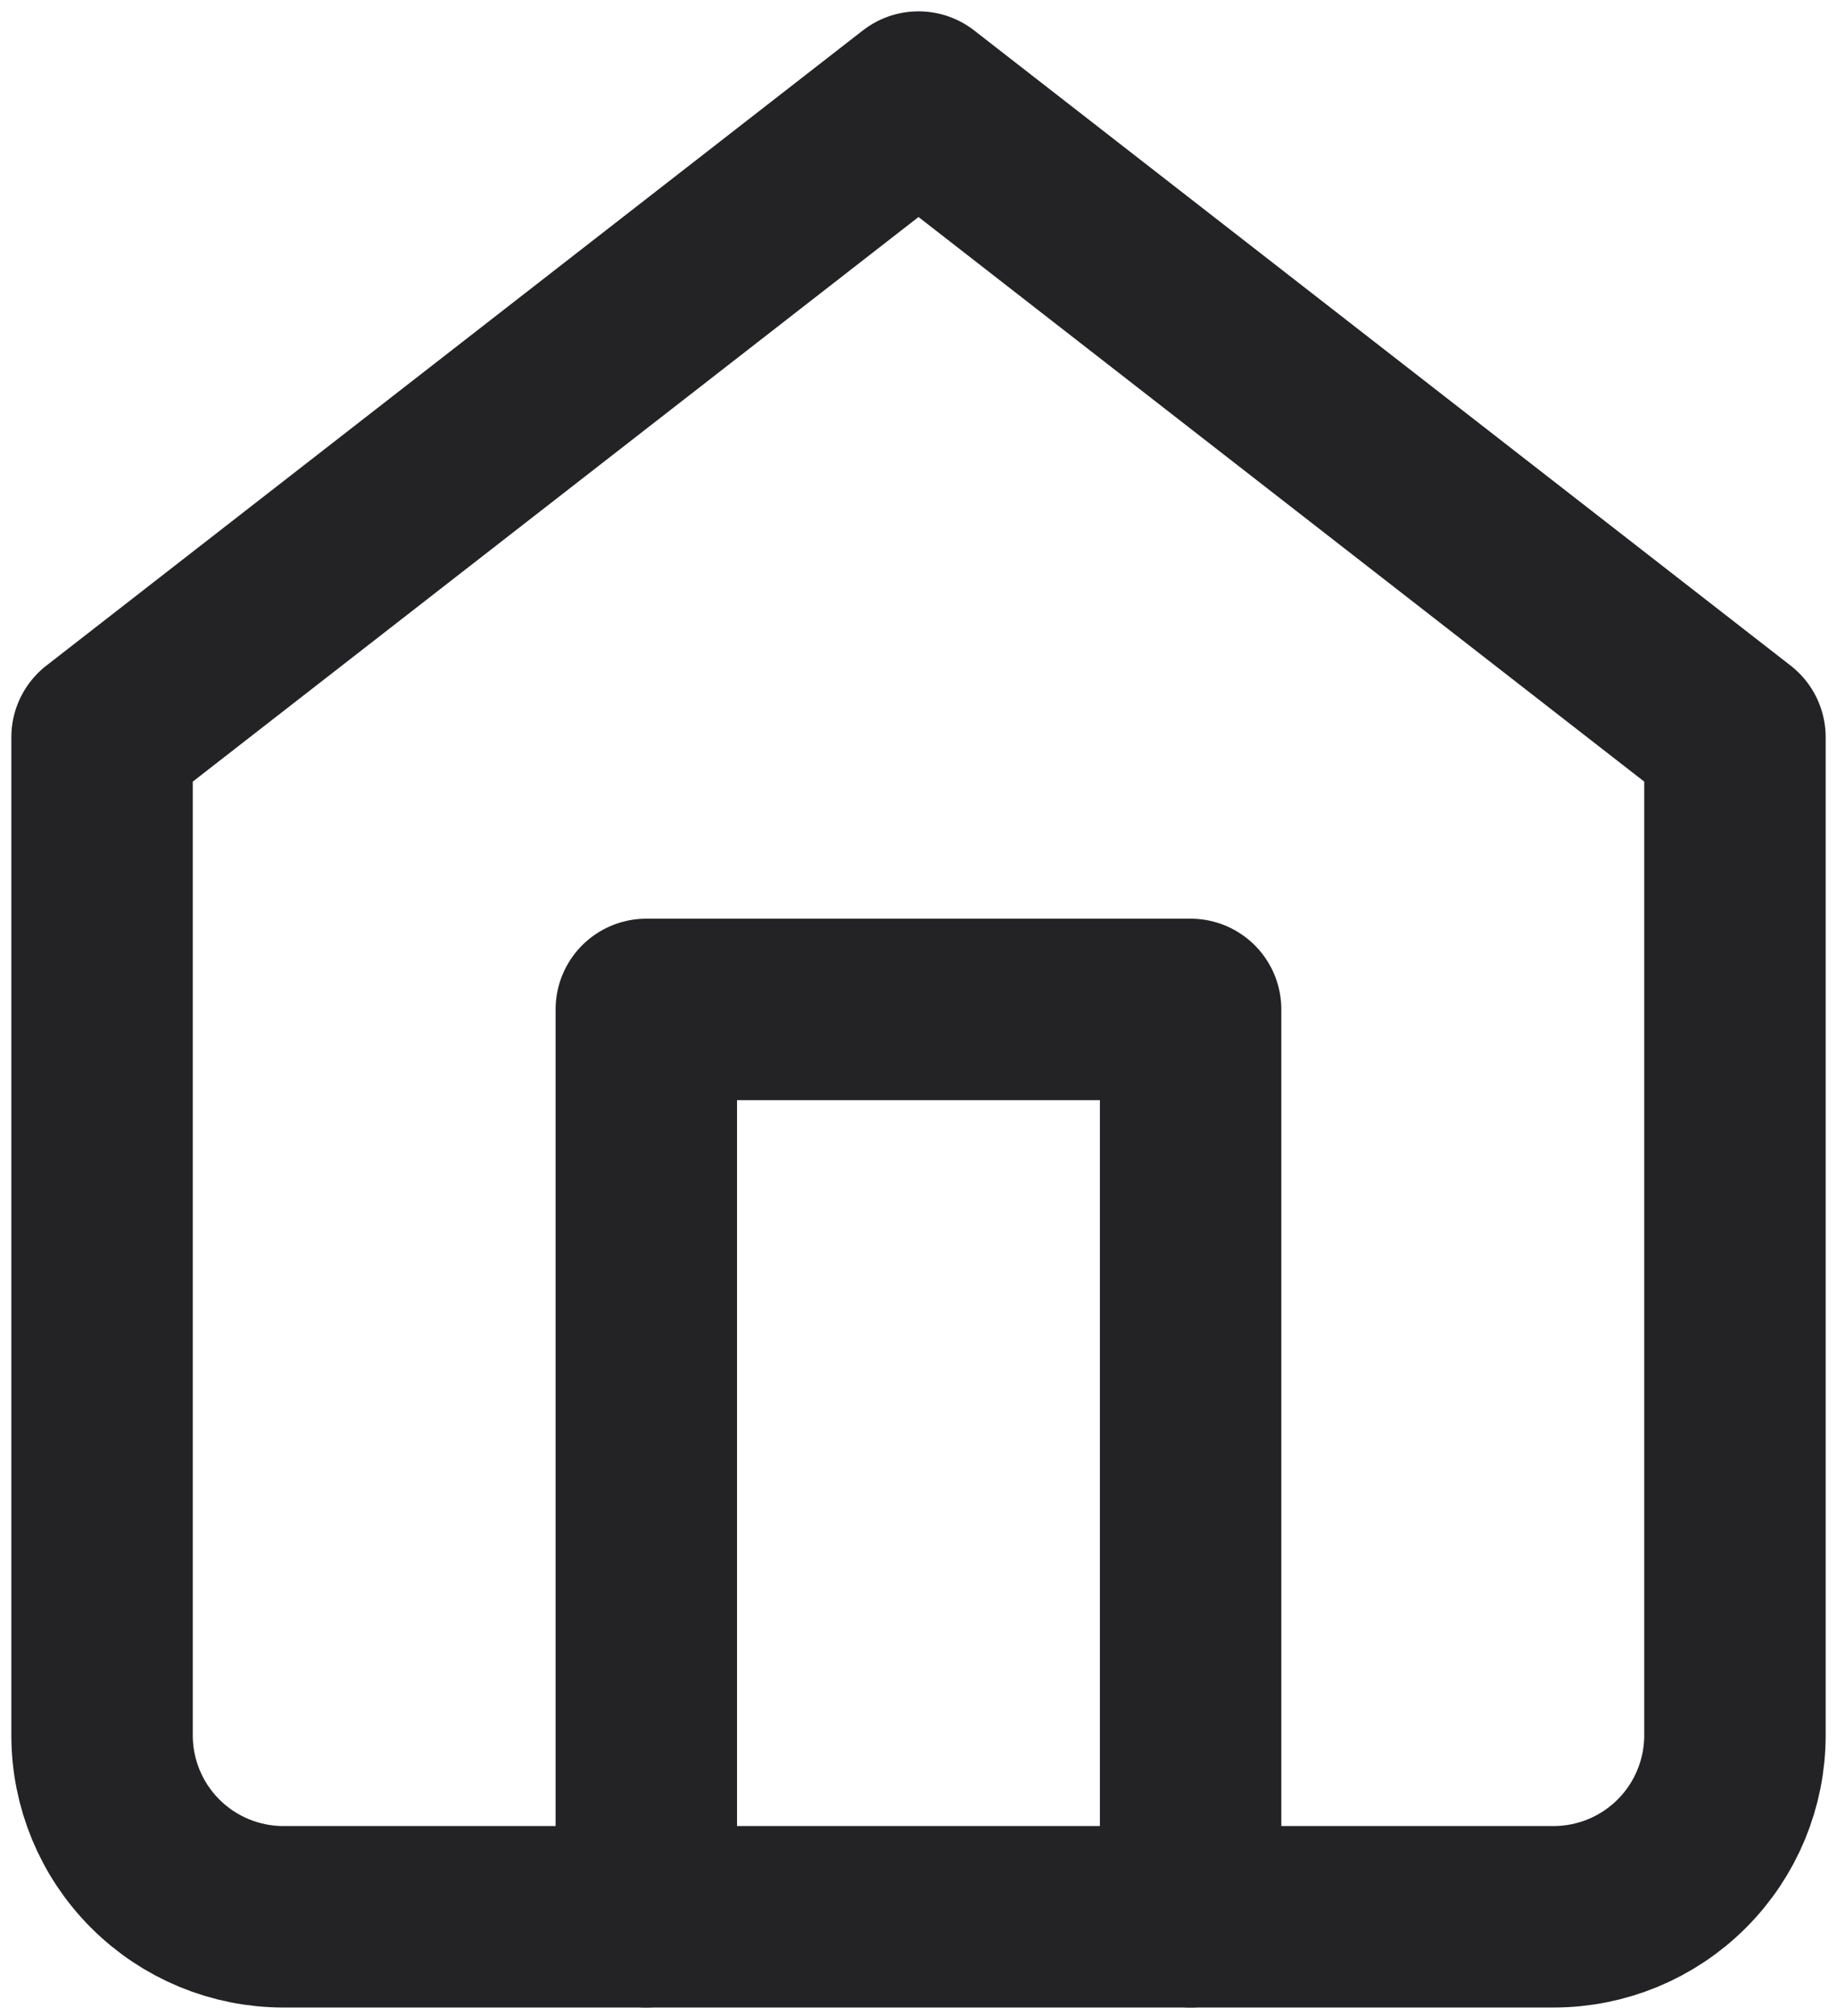 <svg width="72" height="79" viewBox="0 0 72 79" fill="none" xmlns="http://www.w3.org/2000/svg">
<path d="M4 28.889L36 4L68 28.889V68C68 69.886 67.251 71.695 65.917 73.028C64.584 74.362 62.775 75.111 60.889 75.111H11.111C9.225 75.111 7.416 74.362 6.083 73.028C4.749 71.695 4 69.886 4 68V28.889Z" stroke="#232224" stroke-width="7.111" stroke-linecap="round" stroke-linejoin="round"/>
<path d="M25.332 75.11V39.555H46.665V75.11" stroke="#232224" stroke-width="7.111" stroke-linecap="round" stroke-linejoin="round"/>
</svg>
